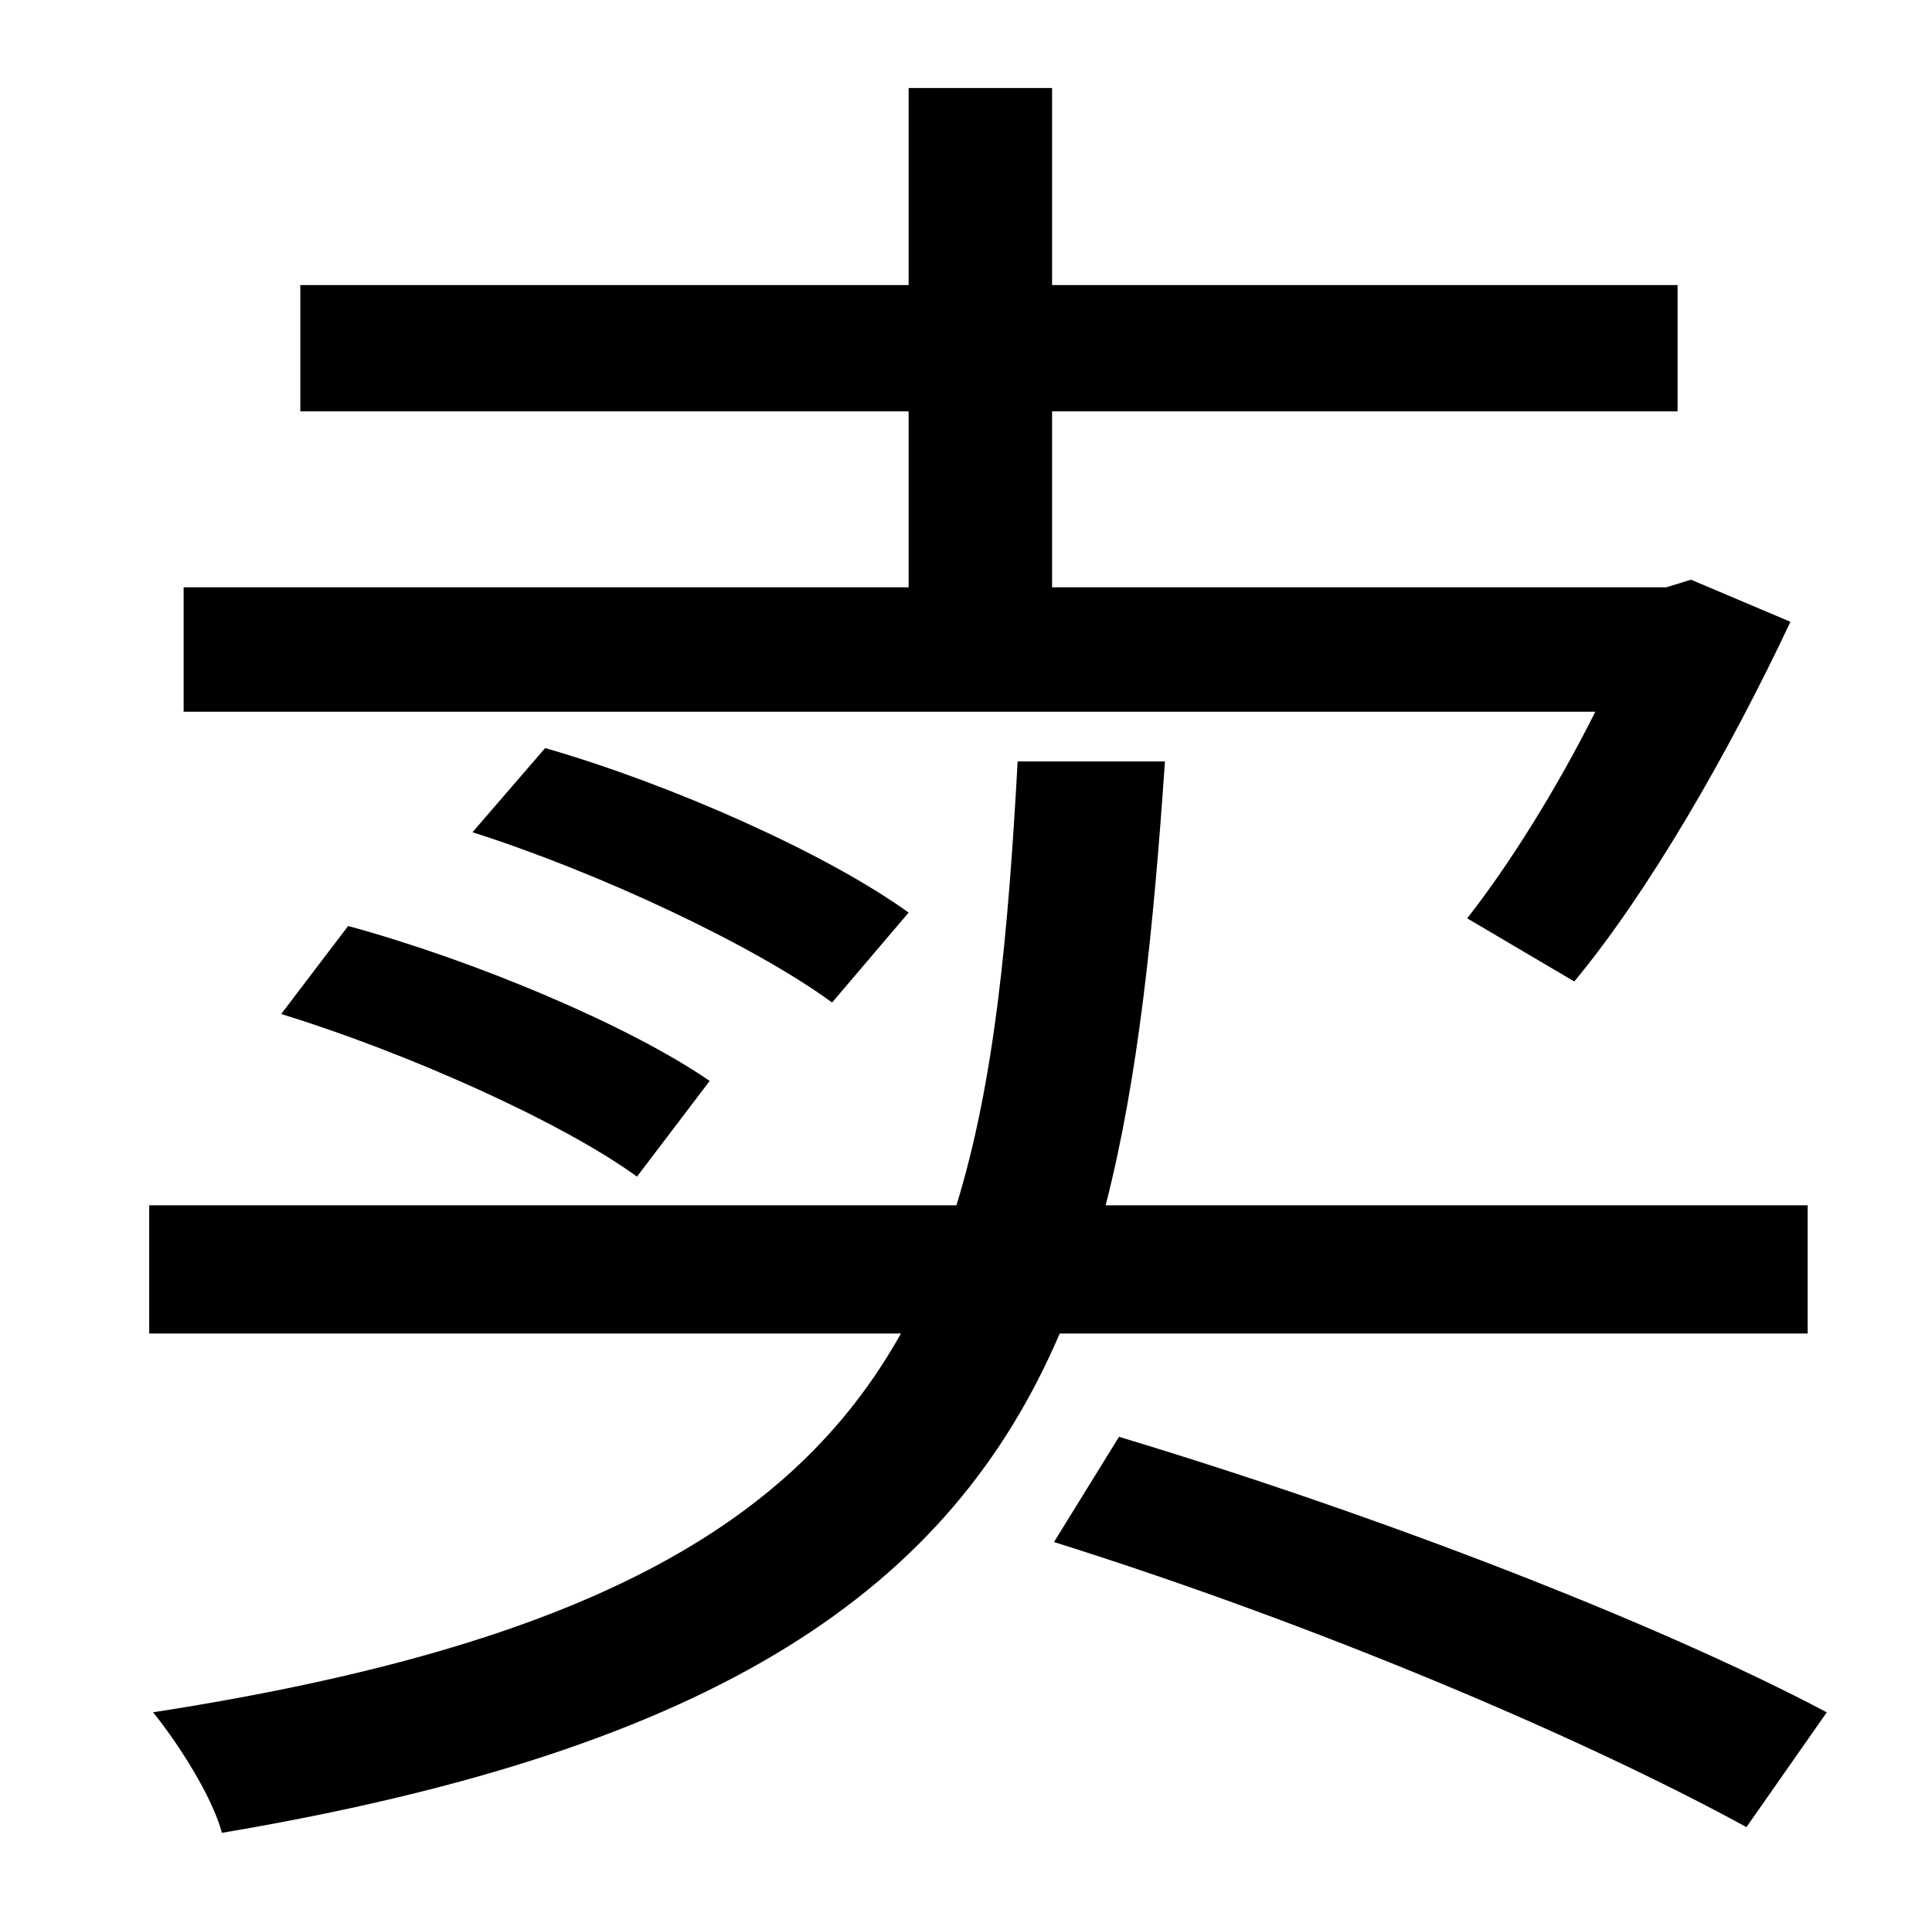 <?xml version="1.0" standalone="no"?>
<!DOCTYPE svg PUBLIC "-//W3C//DTD SVG 1.1//EN" "http://www.w3.org/Graphics/SVG/1.1/DTD/svg11.dtd" >
<svg xmlns="http://www.w3.org/2000/svg" xmlns:xlink="http://www.w3.org/1999/xlink" version="1.1" viewBox="-10 0 1010 1000">
   <path fill="currentColor"
d="M813 513l-56 -33c22 -28 47 -68 67 -108h-738v-65h379v-92h-318v-66h318v-103h75v103h327v66h-327v92h321l13 -4l52 22c-32 68 -74 141 -113 188zM465 477l-40 47c-41 -30 -122 -68 -188 -89l38 -44c66 19 147 55 190 86zM137 530l35 -46c66 18 147 52 189 81l-38 50
c-40 -29 -121 -65 -186 -85zM935 697h-391c-57 133 -177 217 -438 261c-5 -19 -23 -47 -36 -63c226 -35 335 -98 391 -198h-393v-67h422c20 -65 27 -141 32 -232h77c-6 88 -14 166 -31 232h367v67zM541 806l34 -55c136 41 281 97 370 144l-42 60
c-86 -47 -225 -106 -362 -149z" />
</svg>
